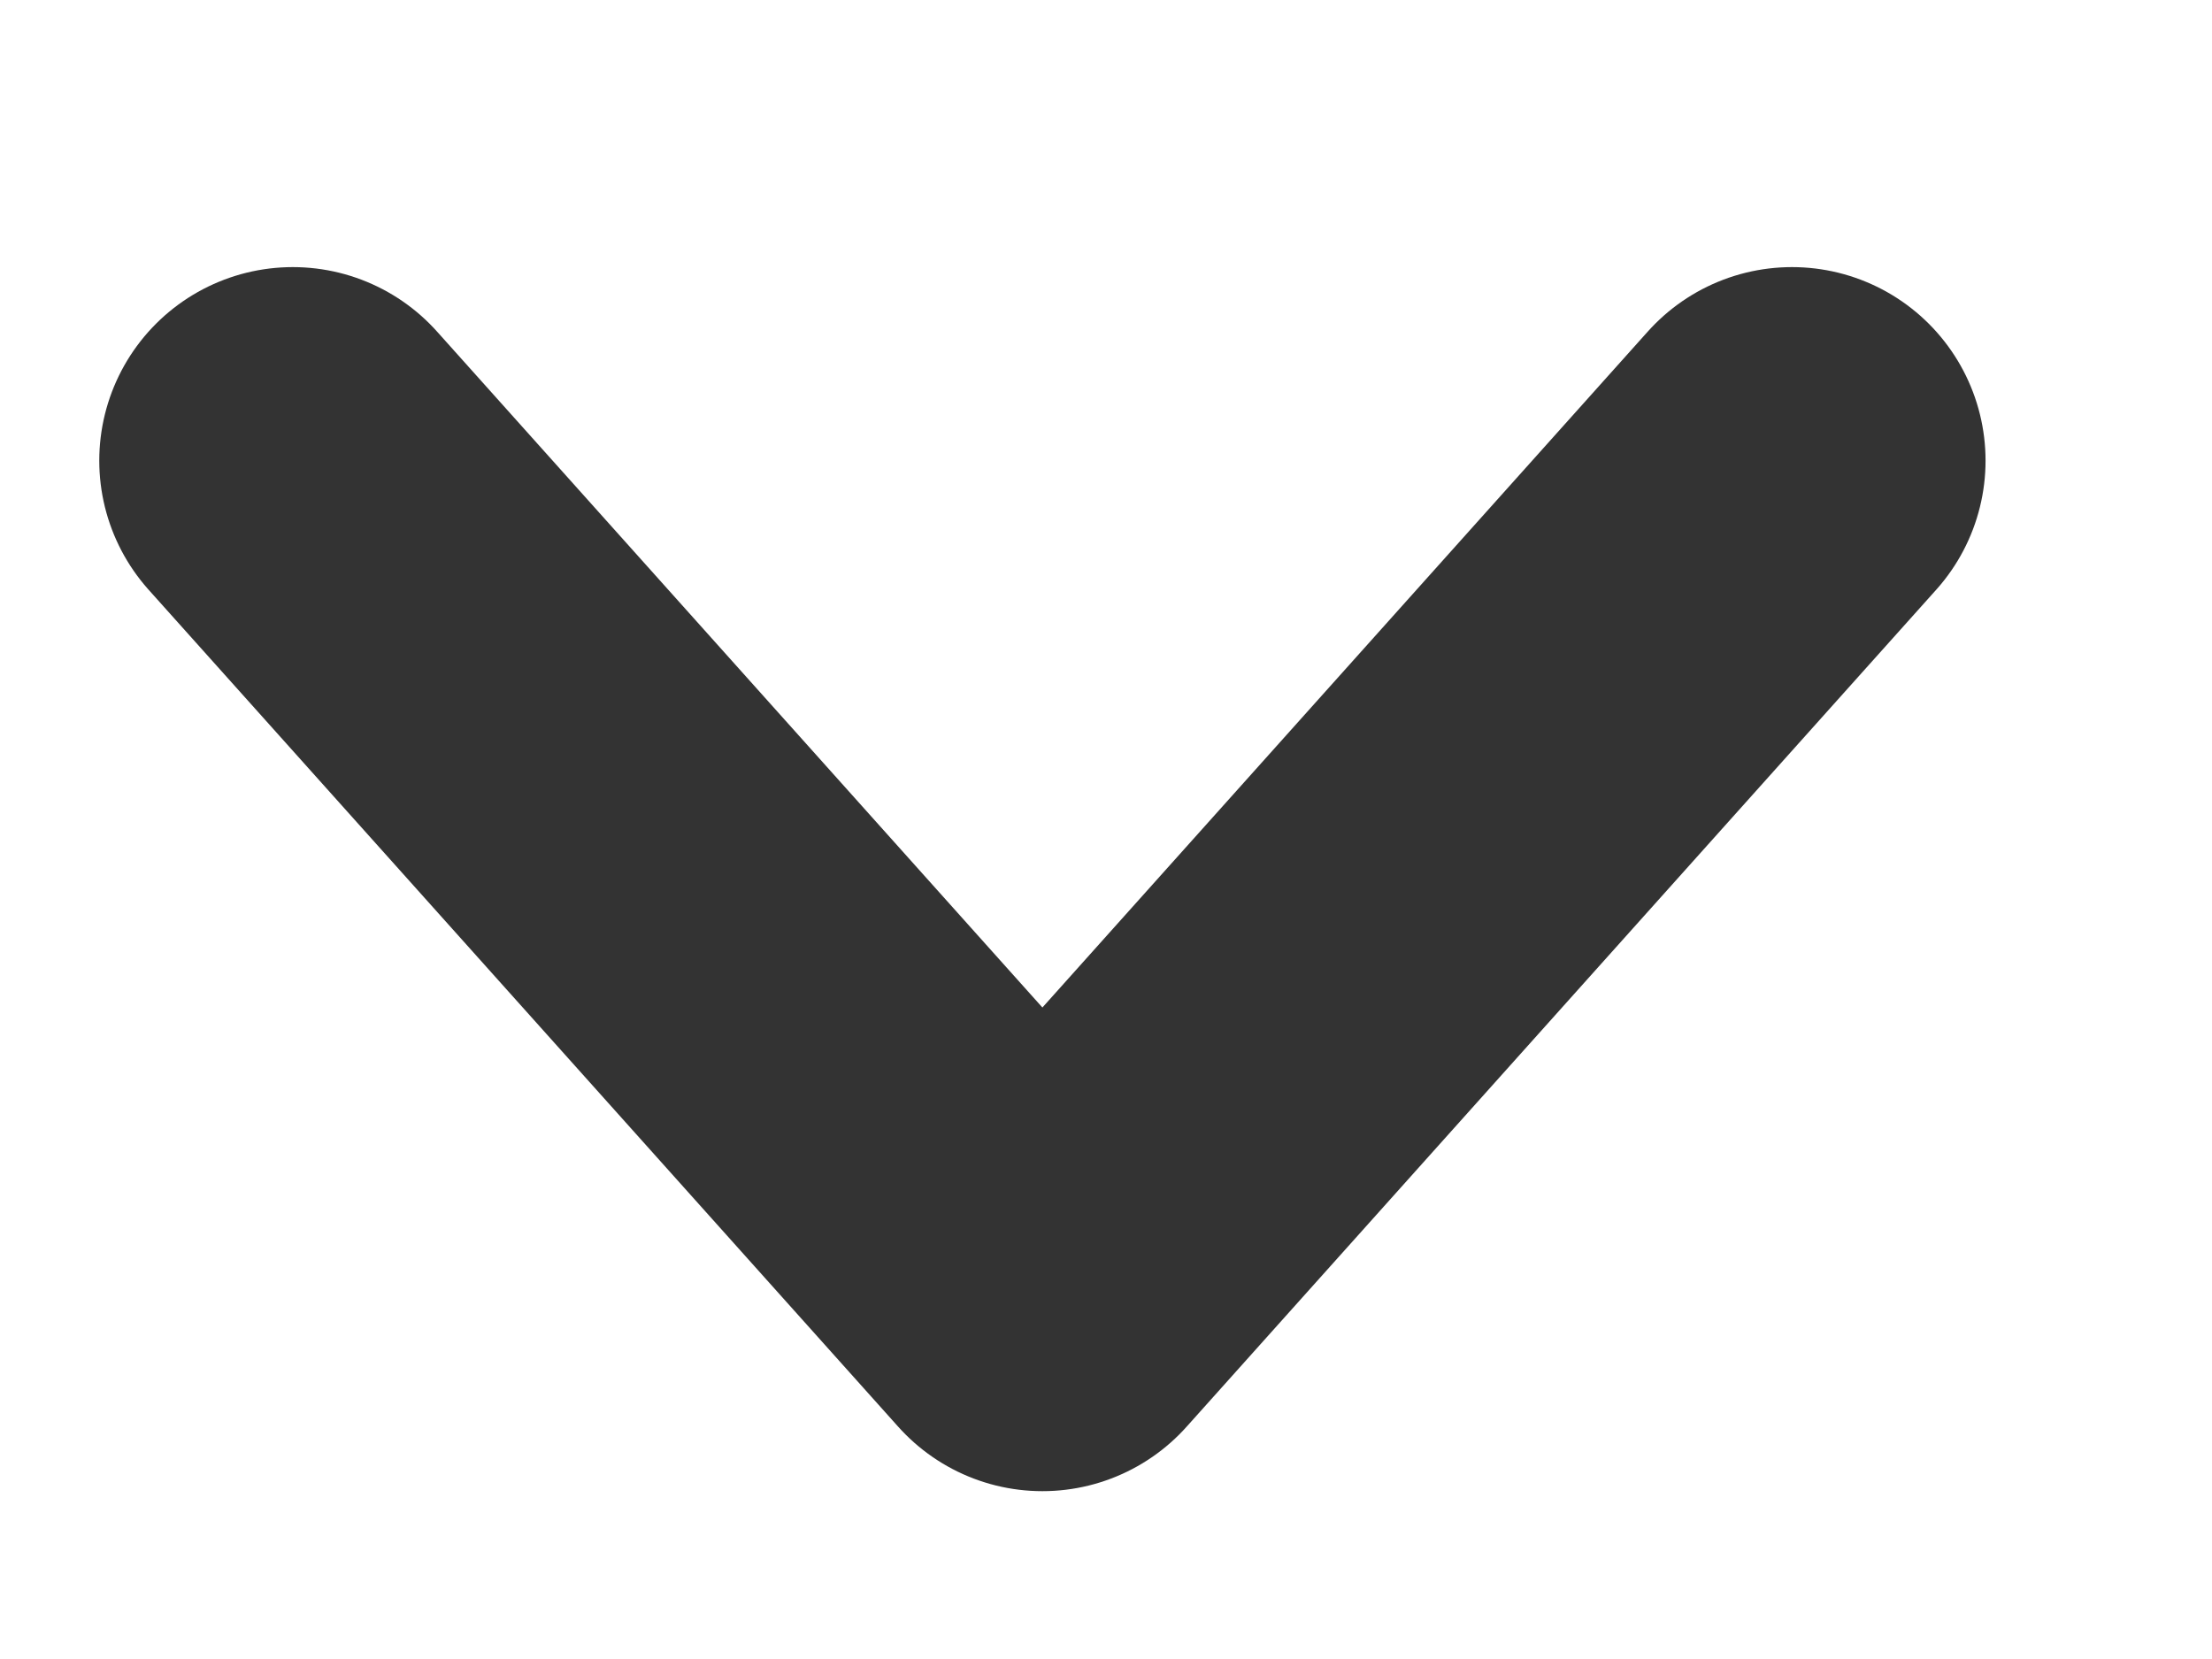 <svg width="8" height="6" viewBox="0 0 8 6" fill="none" xmlns="http://www.w3.org/2000/svg">
<path opacity="0.8" d="M1.059 1.666L3.77 4.693L6.481 1.666" stroke="black" stroke-width="1.4" stroke-linecap="round" stroke-linejoin="round"/>
</svg>
